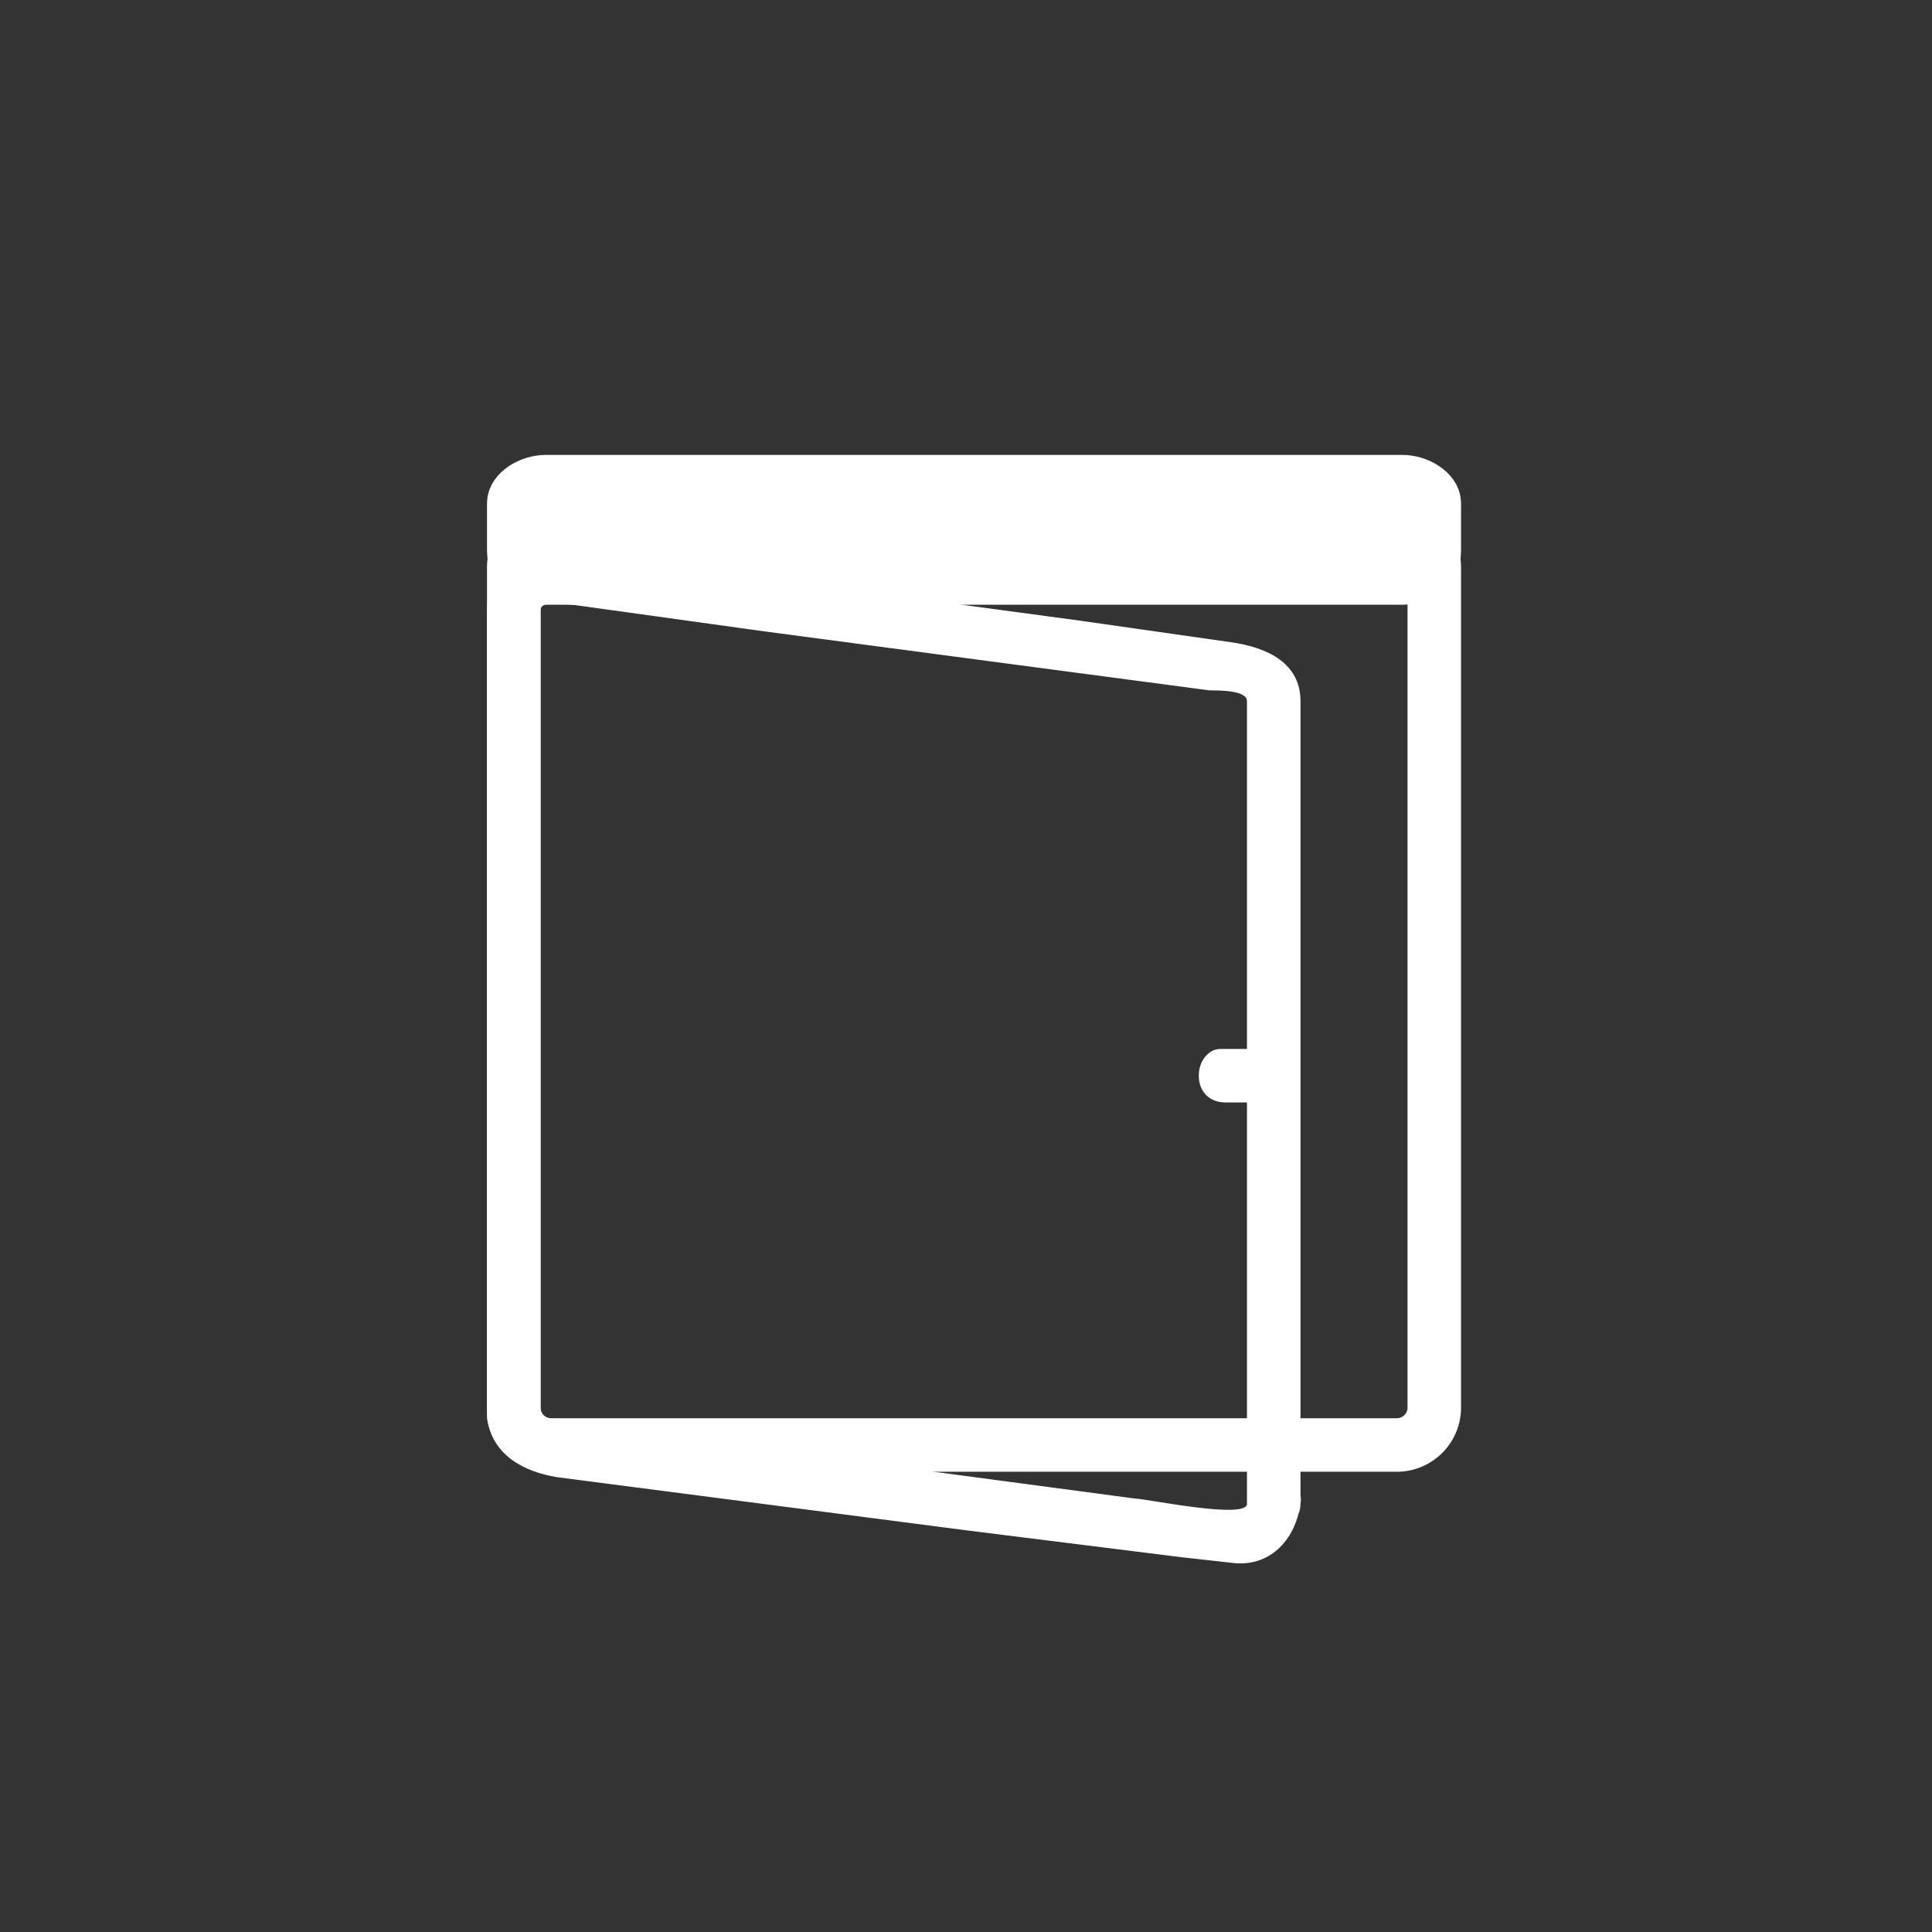 <svg xmlns="http://www.w3.org/2000/svg" width="361" height="361"><rect width="100%" height="100%" fill="#333333" stroke="none"/><path d="M268 263a7 7 0 0 1-7 7H103a7 7 0 0 1-7-7V106a7 7 0 0 1 7-7h158a7 7 0 0 1 7 7v157z" fill="none" stroke="#fff" stroke-width="10" stroke-miterlimit="10"/><path d="M229 206h6c3 0 5-3 5-5s-2-5-5-5h-7c-2 0-4 2-4 5s2 5 5 5z" fill="#fff"/><path d="M268 103c0 3-3 5-6 5H102c-3 0-6-2-6-5v-9c0-2 3-4 6-4h160c3 0 6 2 6 4v9z" fill="none" stroke="#fff" stroke-width="10" stroke-miterlimit="10"/><path d="M233 281c0 3-19-1-21-1l-45-6-45-6-15-2c-1 0-6 0-6-2V114c0-2 5-1 6-1l36 5 83 11c2 0 7 0 7 2v150c0 6 10 6 10 0V131c0-7-6-10-13-11l-28-4-89-12-10-1c-6-1-12 5-12 11v151c1 7 7 10 13 11l77 10 40 5 9 1c7 1 12-4 13-11 1-6-9-6-10 0z" fill="#fff"/></svg>